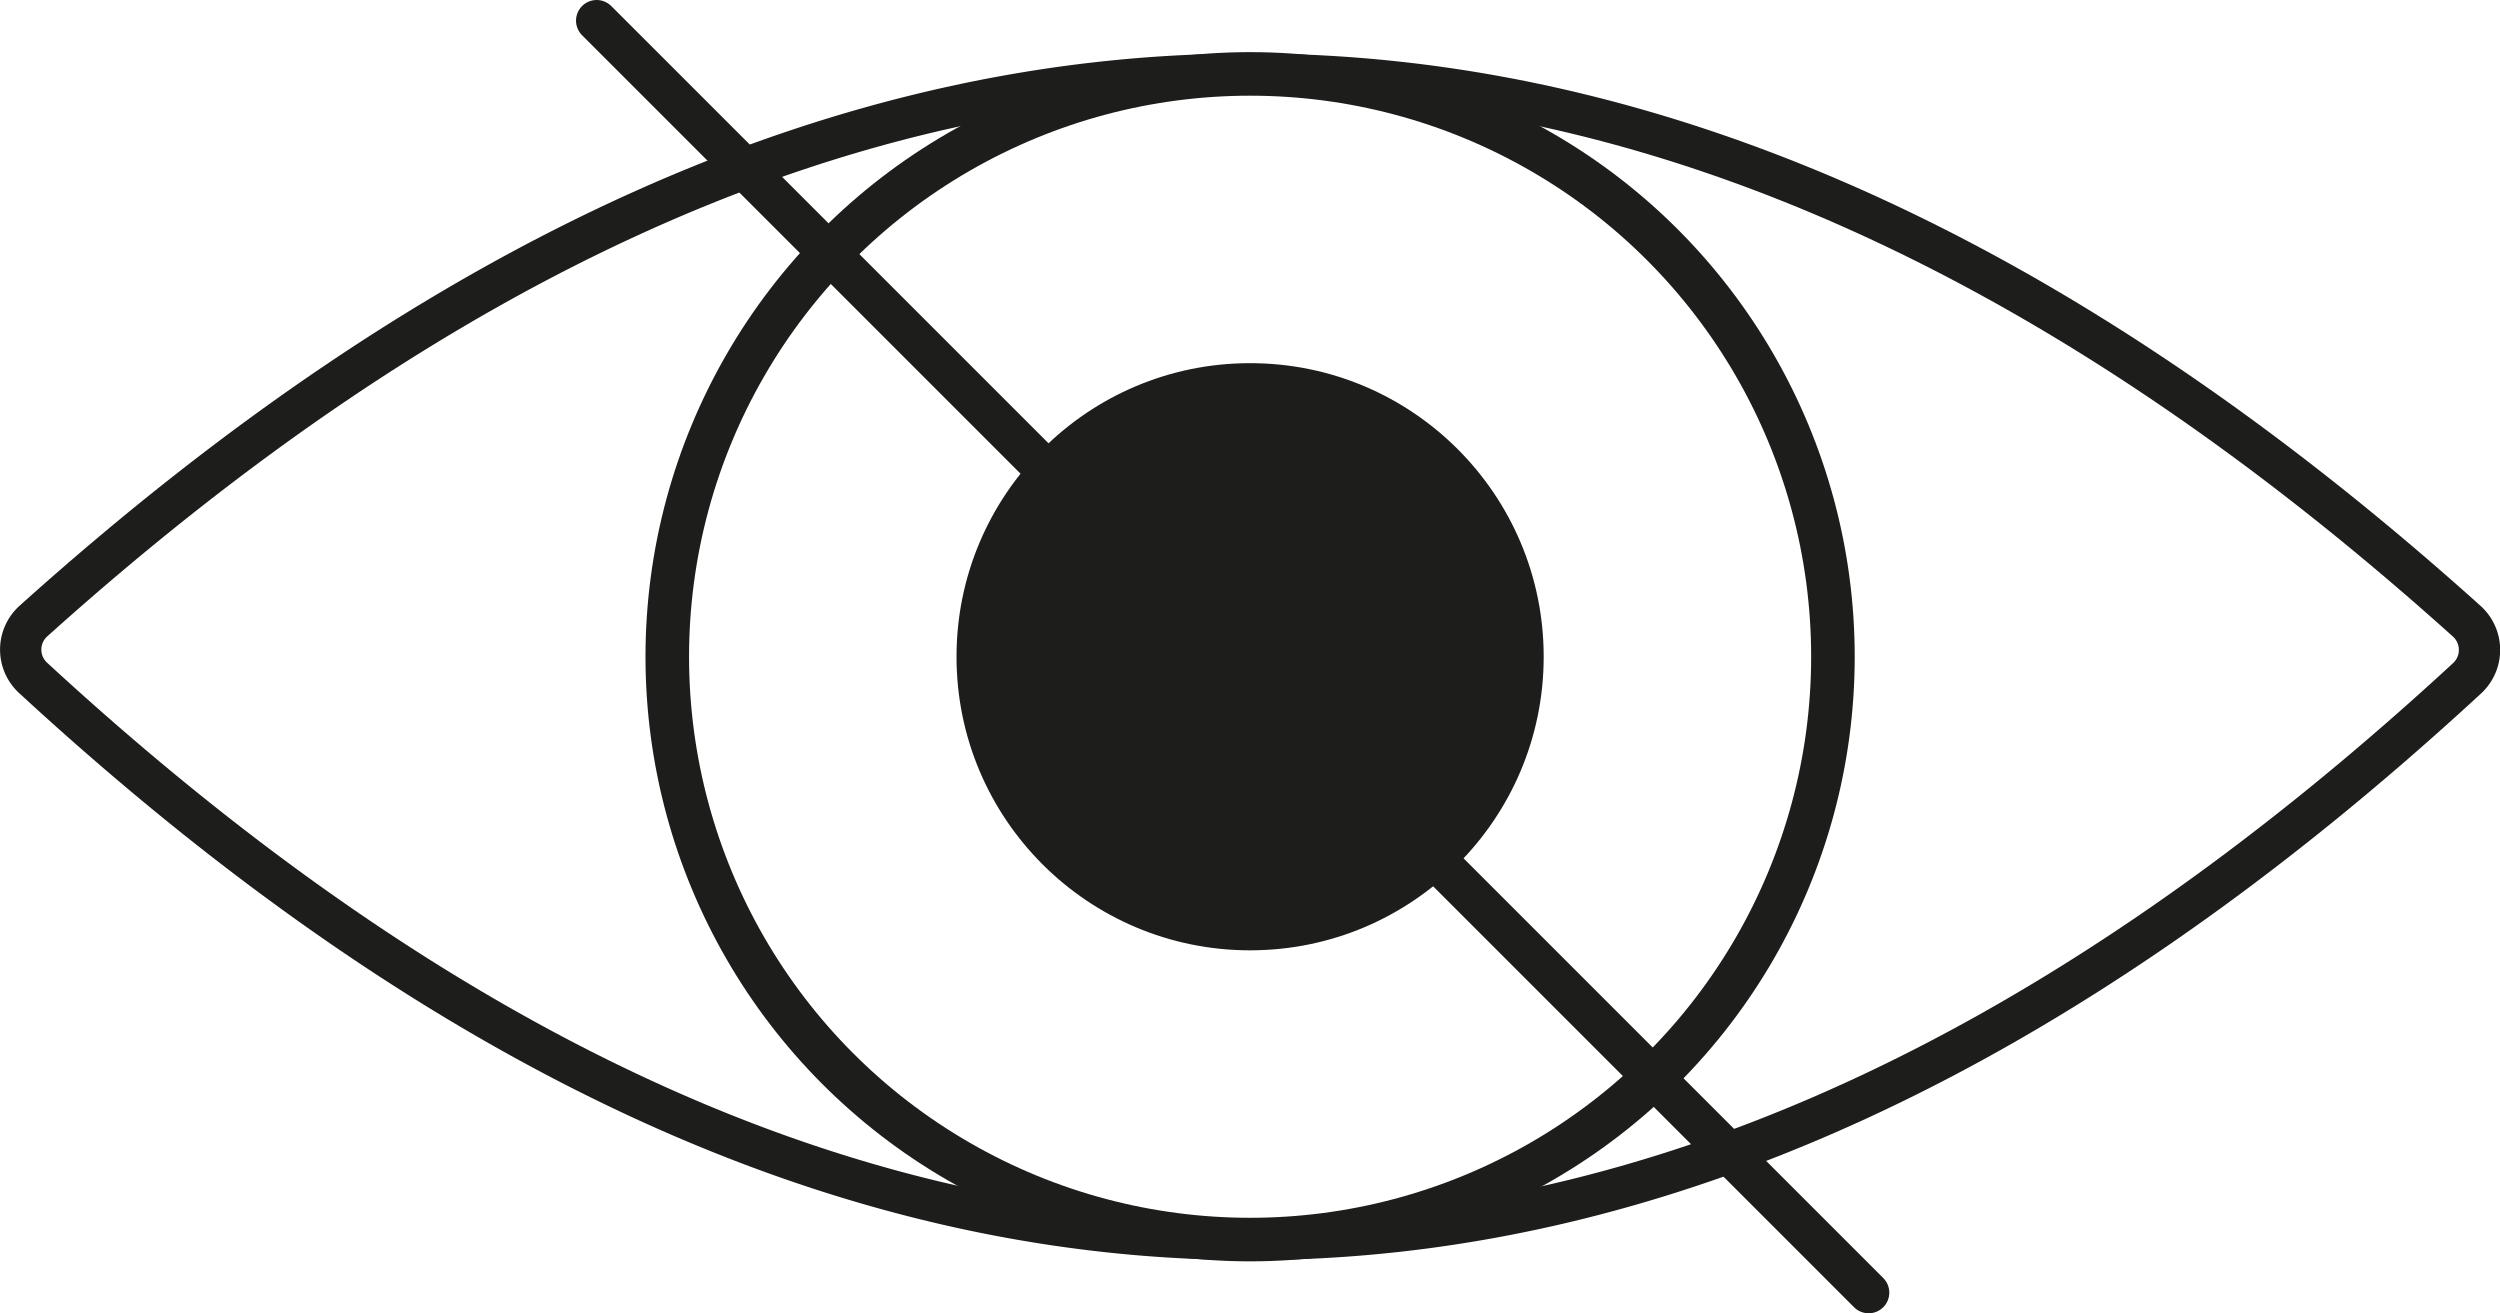 <svg xmlns="http://www.w3.org/2000/svg" viewBox="0 0 121.09 63.61"><defs><style>.cls-1,.cls-2,.cls-3{fill:none;stroke:#1d1d1b;stroke-miterlimit:10;}.cls-1{stroke-linecap:round;}.cls-1,.cls-2{stroke-width:2px;}.cls-3{stroke-width:2.11px;}.cls-4{fill:#1d1d1b;}</style></defs><g id="Lag_2" data-name="Lag 2"><g id="Layer_1" data-name="Layer 1"><line class="cls-1" x1="28.9" y1="1" x2="90.51" y2="62.61"/><path class="cls-2" d="M119.48,30.09q-58.94-53-117.87,0a1.86,1.86,0,0,0,0,2.75q59,54.39,117.9,0A1.87,1.87,0,0,0,119.48,30.09Z"/><circle class="cls-3" cx="60.55" cy="31.81" r="28.23"/><circle class="cls-4" cx="60.55" cy="31.81" r="14.22"/></g></g></svg>